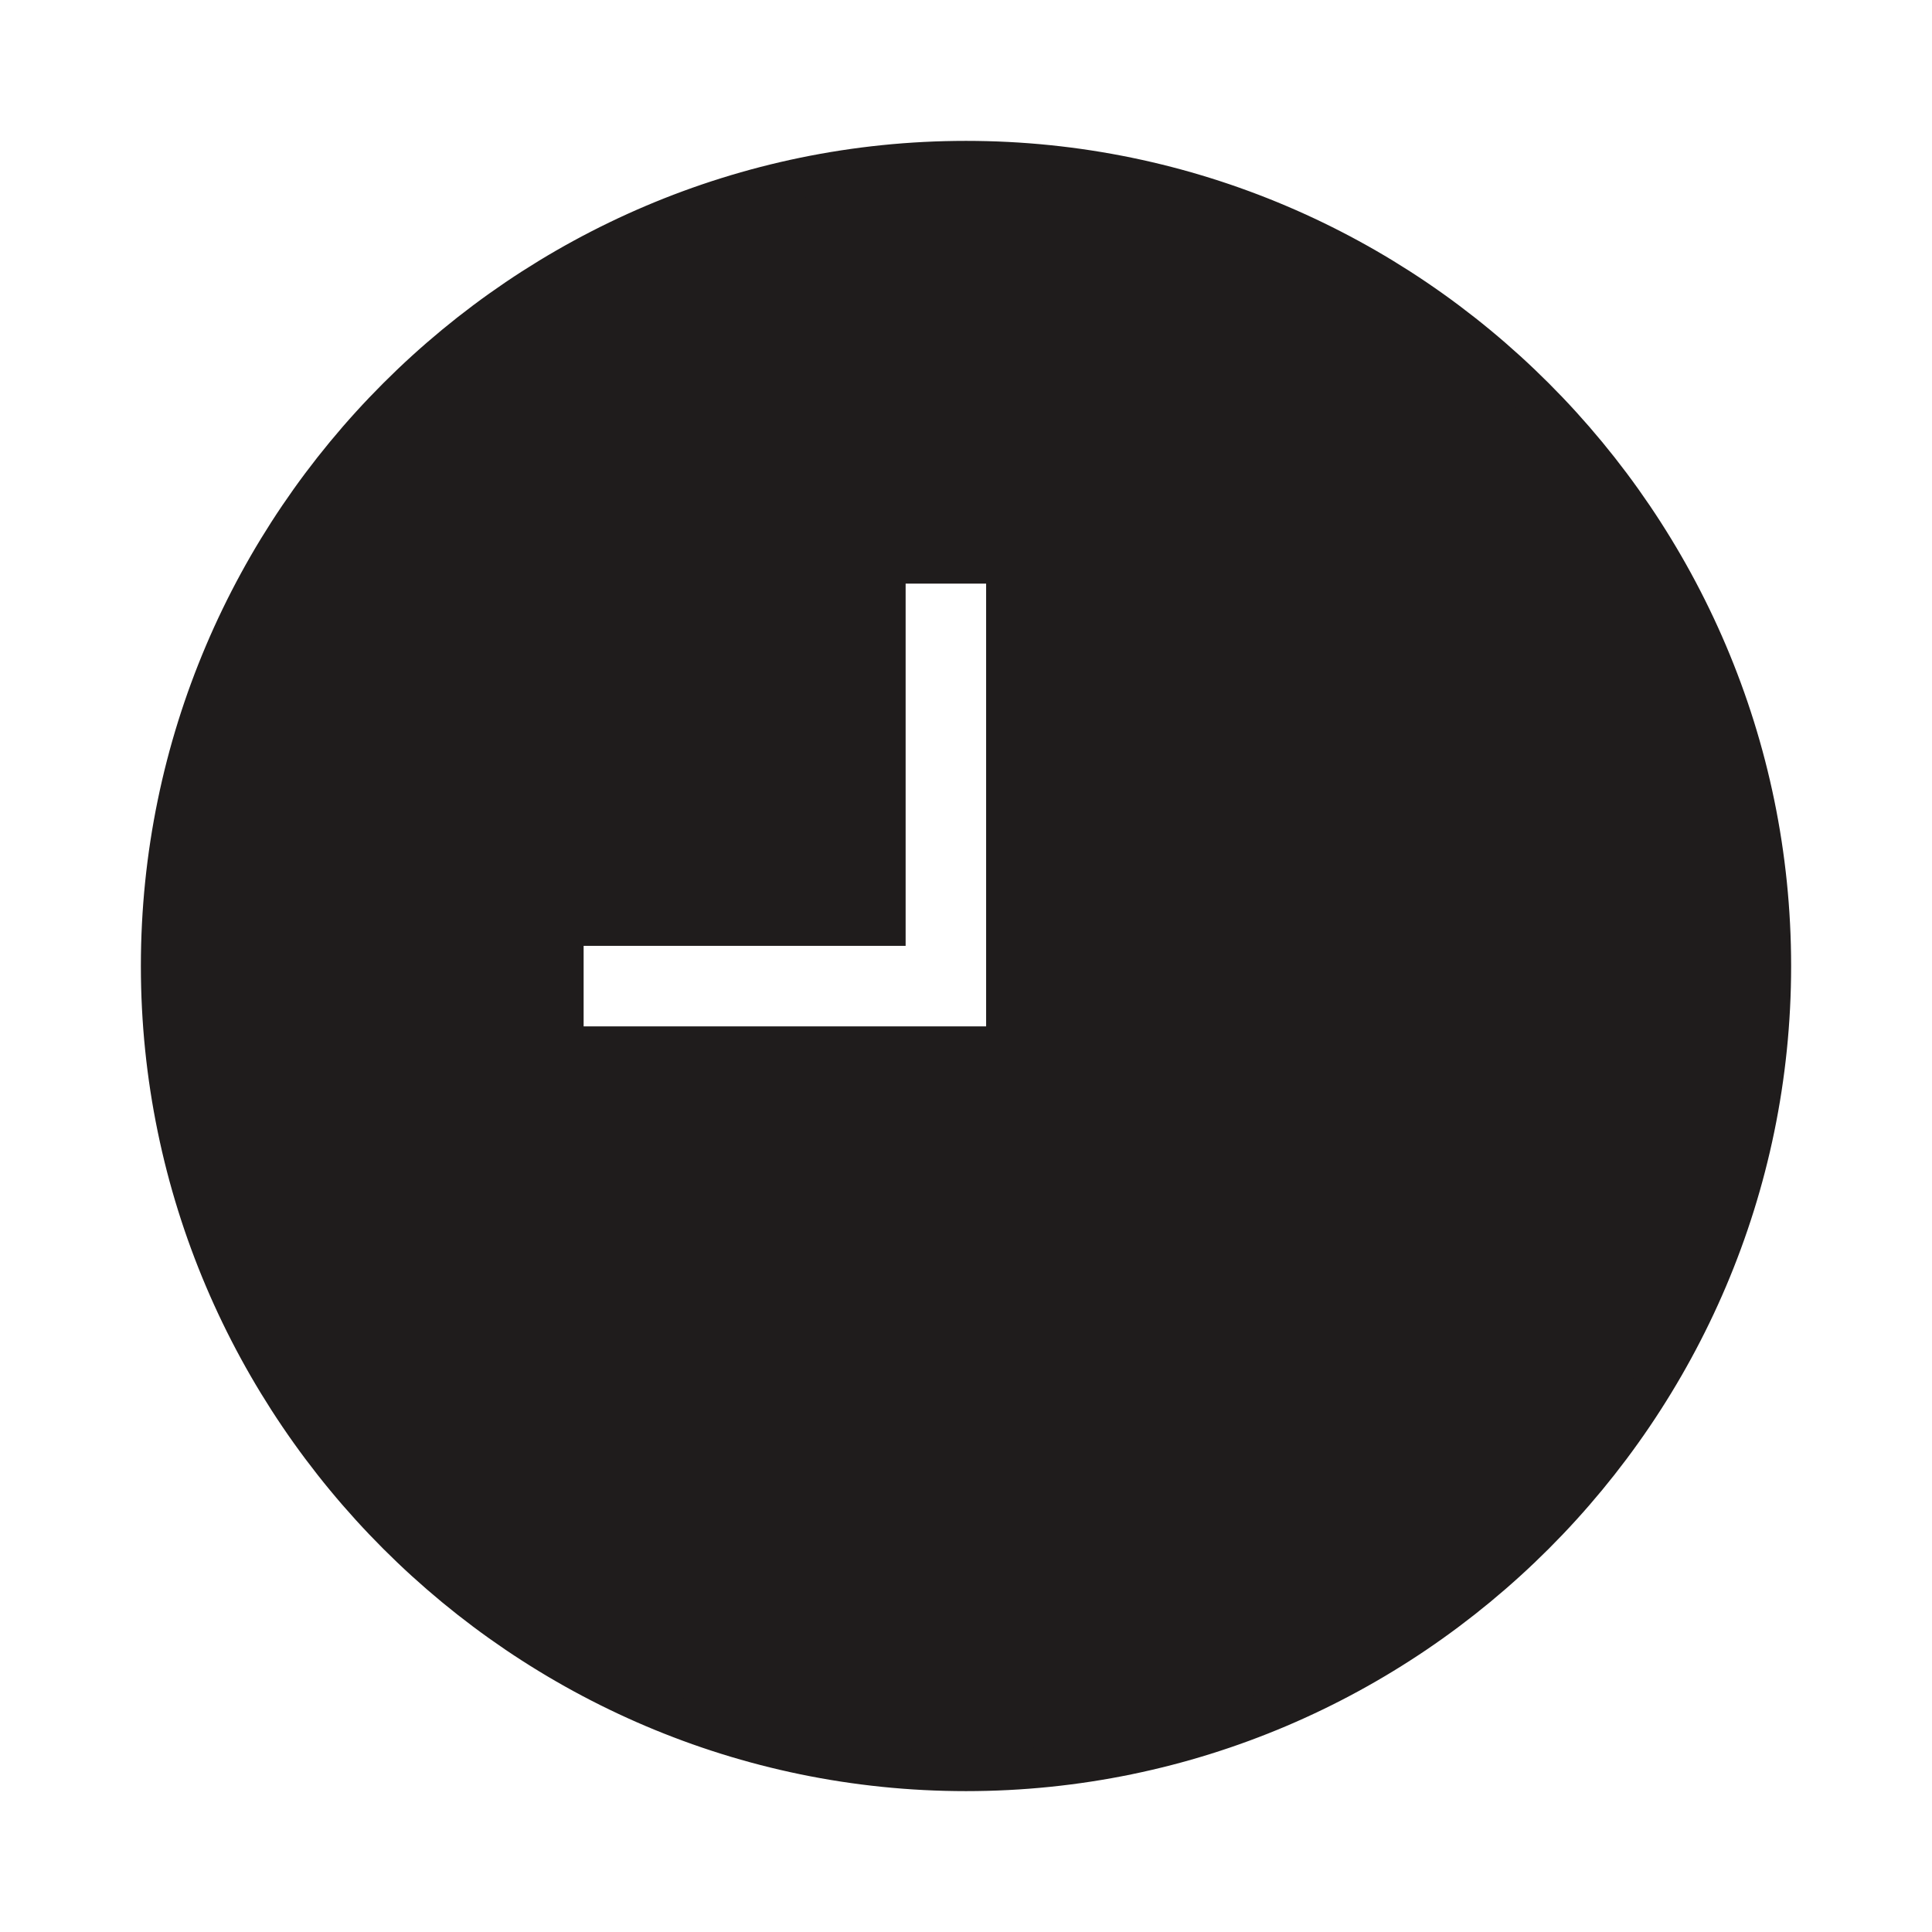 <svg xmlns="http://www.w3.org/2000/svg" width="24" height="24" viewBox="0 0 24 24">
	<path fill="#1f1c1c" d="M12 2C6.5 2 2 6.5 2 12s4.5 10 10 10s10-4.5 10-10S17.5 2 12 2m.5 11H7v-1.5h4V7h1.5z" stroke-width="0.5" stroke="#1f1c1c" />
</svg>